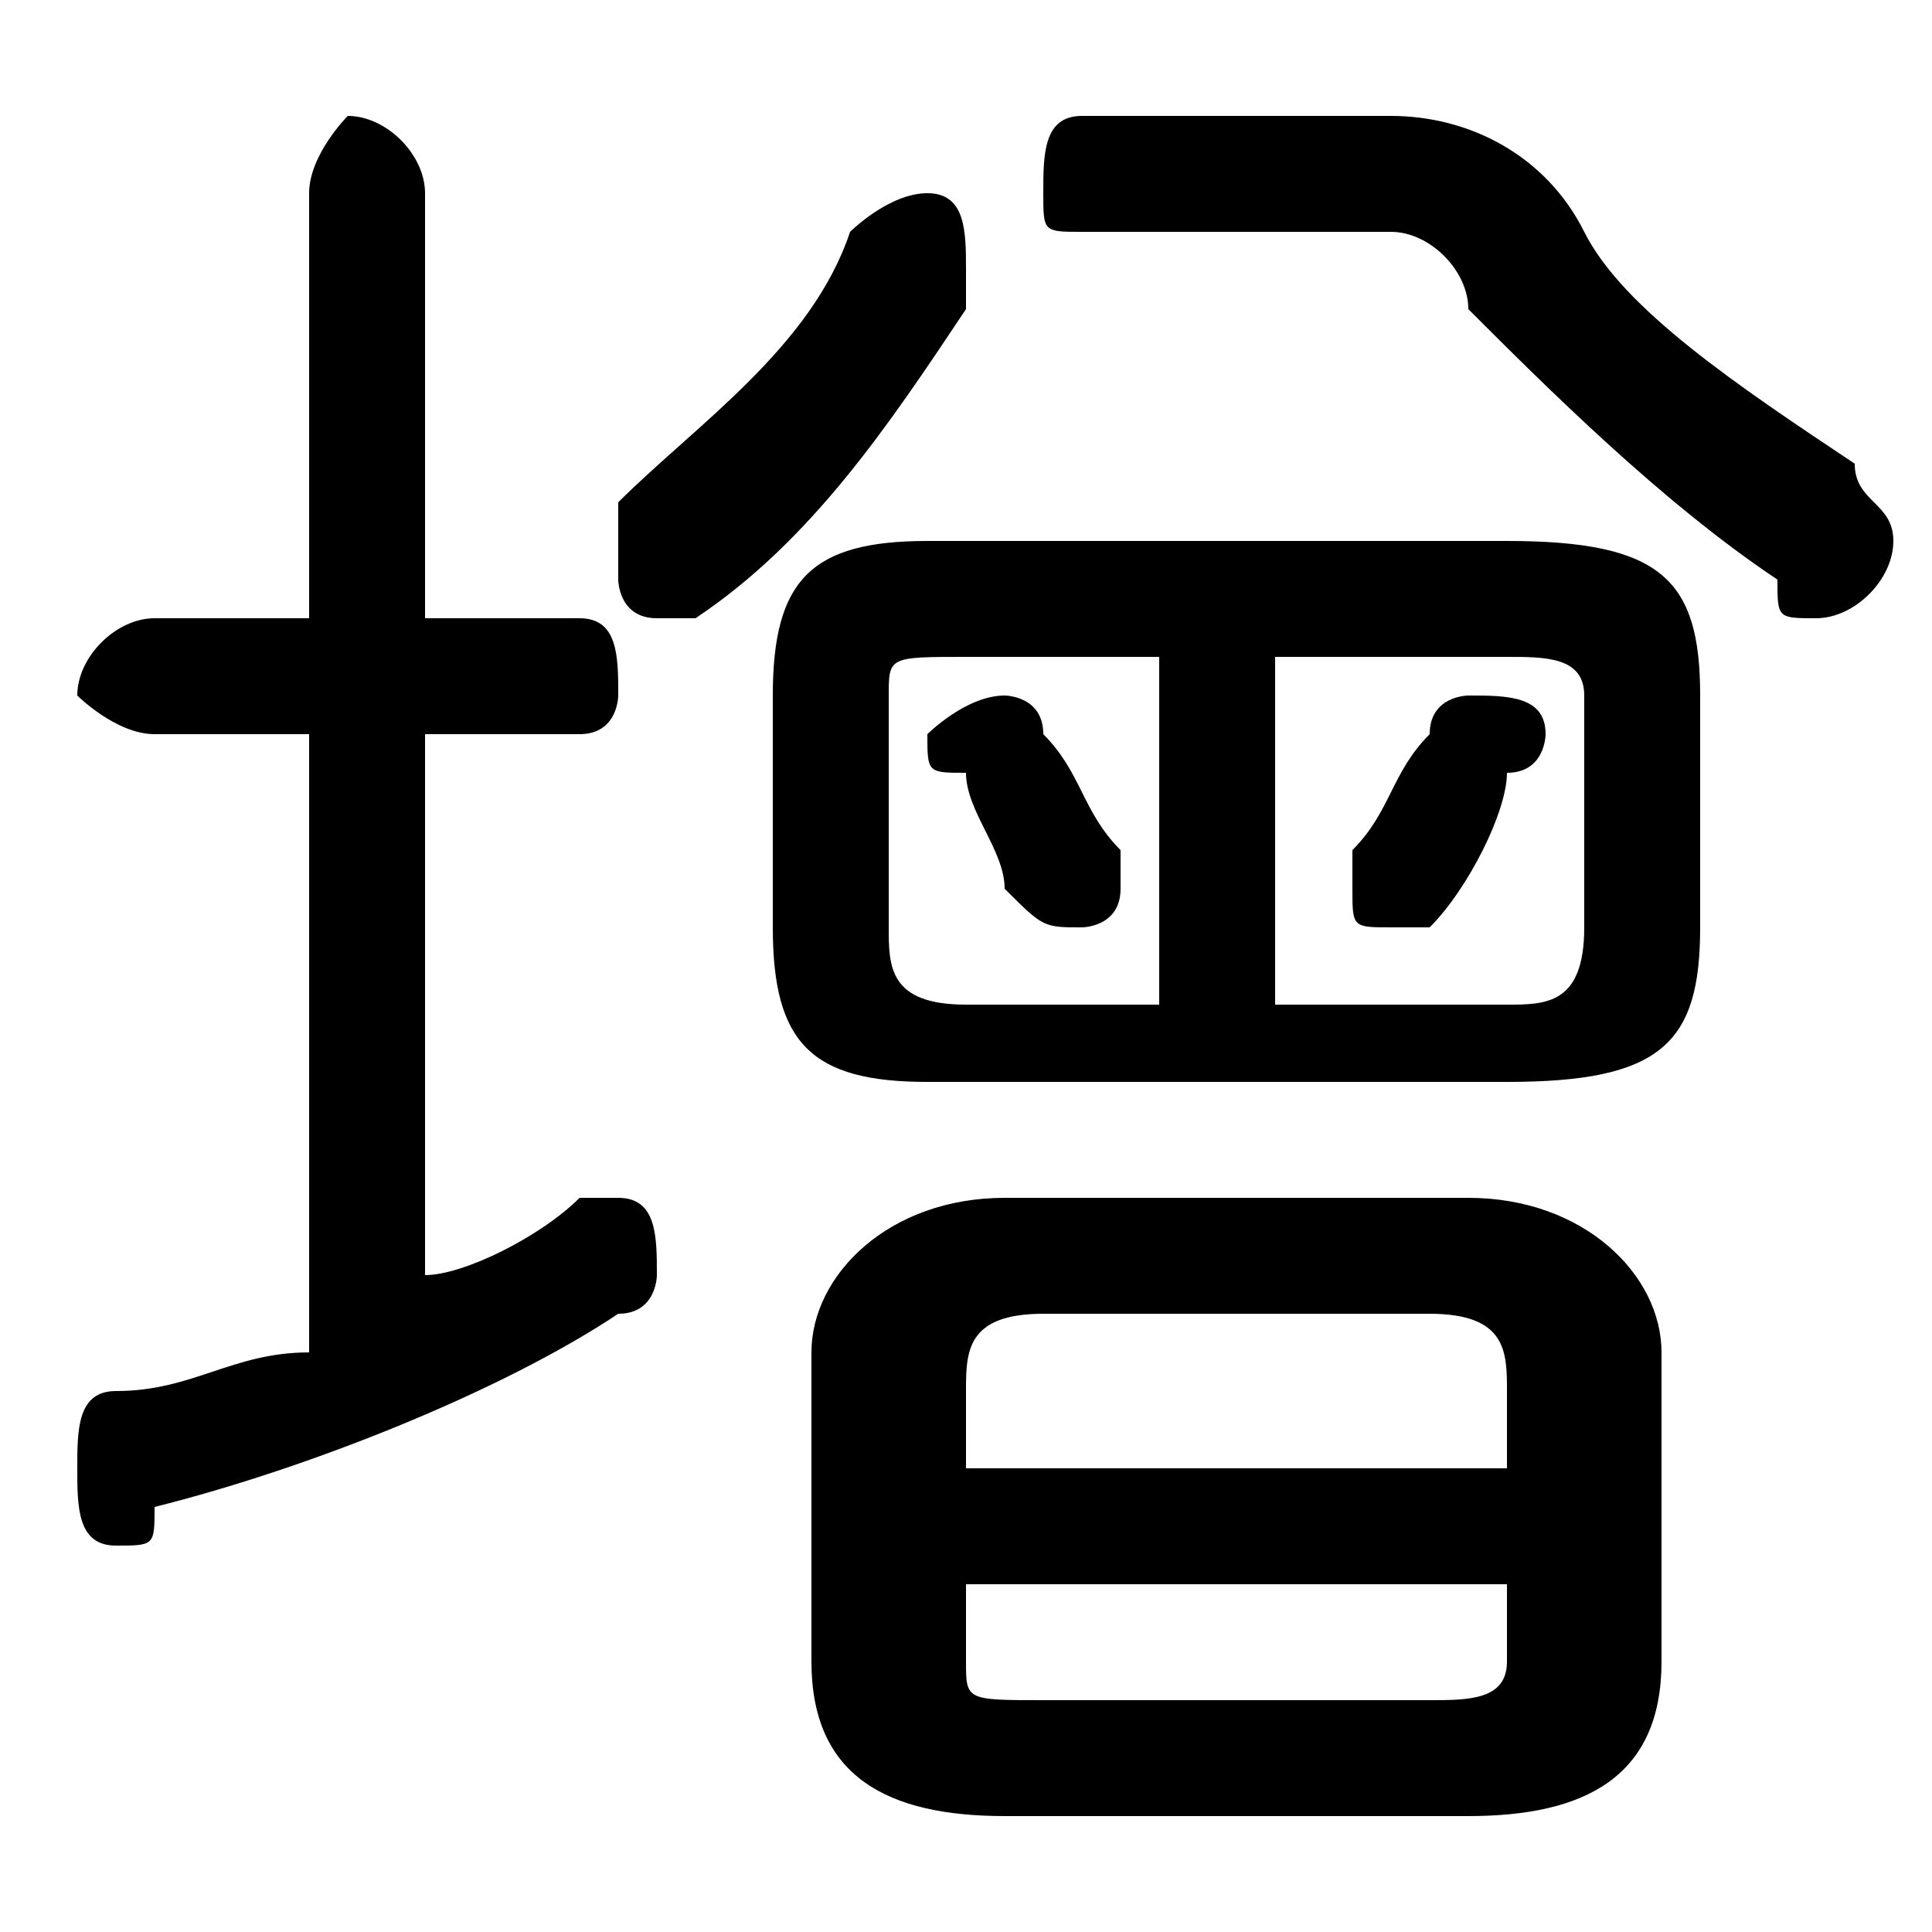 <svg xmlns="http://www.w3.org/2000/svg" viewBox="0 -44.0 50.0 50.0">
    <rect x="0" y="-44.0" width="50.0" height="50.0" fill="#808080" stroke="none"/>
    <g transform="scale(1, -1)">
        <!-- ボディの枠 -->
        <rect x="0" y="-6.0" width="50.0" height="50.0"
            stroke="white" fill="white"/>
        <!-- グリフ座標系の原点 -->
        <circle cx="0" cy="0" r="5" fill="white"/>
        <!-- グリフのアウトライン -->
        <g style="fill:black;stroke:#000000;stroke-width:0;stroke-linecap:round;stroke-linejoin:round;">
        <path d="M 27.0 25.0 C 27.0 26.0 26.0 26.0 26.0 26.0 C 25.0 26.0 24.0 25.0 24.0 25.0 C 24.0 24.0 24.0 24.0 25.0 24.0 C 25.0 23.0 26.0 22.0 26.0 21.0 C 27.0 20.0 27.0 20.0 28.0 20.0 C 28.0 20.0 29.0 20.0 29.0 21.0 C 29.0 22.0 29.0 22.0 29.0 22.0 C 28.0 23.0 28.0 24.0 27.0 25.0 Z M 37.0 25.0 C 36.0 24.0 36.0 23.0 35.0 22.0 C 35.0 21.0 35.0 21.0 35.0 21.0 C 35.0 20.0 35.0 20.0 36.0 20.0 C 36.0 20.0 37.0 20.0 37.0 20.0 C 38.0 21.0 39.0 23.0 39.0 24.0 C 40.0 24.0 40.0 25.0 40.0 25.0 C 40.0 26.0 39.0 26.0 38.0 26.0 C 38.0 26.0 37.0 26.0 37.0 25.0 Z M 39.0 16.0 C 43.0 16.0 44.0 17.0 44.0 20.0 L 44.0 26.0 C 44.0 29.0 43.0 30.0 39.0 30.0 L 24.0 30.0 C 21.0 30.0 20.0 29.0 20.0 26.0 L 20.0 20.0 C 20.0 17.0 21.0 16.0 24.0 16.0 Z M 33.0 18.0 L 33.0 27.0 L 39.0 27.0 C 40.0 27.0 41.0 27.0 41.0 26.0 L 41.0 20.0 C 41.0 18.0 40.0 18.0 39.0 18.0 Z M 30.0 27.0 L 30.0 18.0 L 25.0 18.0 C 23.0 18.0 23.0 19.0 23.0 20.0 L 23.0 26.0 C 23.0 27.0 23.0 27.0 25.0 27.0 Z M 38.0 -3.0 C 41.0 -3.0 43.0 -2.0 43.0 1.0 L 43.0 9.0 C 43.0 11.0 41.0 13.0 38.0 13.0 L 26.0 13.0 C 23.0 13.0 21.0 11.0 21.0 9.0 L 21.0 1.0 C 21.0 -2.0 23.0 -3.0 26.0 -3.0 Z M 27.0 -0.0 C 25.0 -0.0 25.0 0.0 25.0 1.0 L 25.0 3.0 L 39.0 3.0 L 39.0 1.0 C 39.0 -0.0 38.0 -0.0 37.0 -0.0 Z M 39.0 6.0 L 25.0 6.0 L 25.0 8.0 C 25.0 9.0 25.0 10.0 27.0 10.0 L 37.0 10.0 C 39.0 10.0 39.0 9.0 39.0 8.0 Z M 11.0 25.0 L 15.0 25.0 C 16.0 25.0 16.0 26.0 16.0 26.0 C 16.0 27.0 16.0 28.0 15.0 28.0 L 11.0 28.0 L 11.0 39.0 C 11.0 40.0 10.0 41.0 9.0 41.0 C 9.0 41.0 8.0 40.0 8.0 39.0 L 8.0 28.0 L 4.0 28.0 C 3.0 28.0 2.0 27.0 2.0 26.0 C 2.0 26.0 3.0 25.0 4.0 25.0 L 8.0 25.0 L 8.0 9.0 C 6.0 9.0 5.0 8.0 3.0 8.0 C 2.0 8.0 2.0 7.0 2.0 6.0 C 2.0 5.0 2.0 4.0 3.0 4.0 C 4.0 4.0 4.0 4.0 4.0 5.0 C 8.0 6.0 13.0 8.0 16.0 10.0 C 17.0 10.0 17.0 11.0 17.0 11.0 C 17.0 12.0 17.0 13.0 16.0 13.0 C 16.0 13.0 15.0 13.0 15.0 13.0 C 14.0 12.0 12.0 11.0 11.0 11.0 Z M 18.0 28.0 C 21.0 30.0 23.0 33.0 25.0 36.0 C 25.0 36.0 25.0 37.0 25.0 37.0 C 25.0 38.0 25.0 39.0 24.0 39.0 C 23.0 39.0 22.0 38.0 22.0 38.0 C 21.0 35.0 18.0 33.0 16.0 31.0 C 16.0 30.0 16.0 30.0 16.0 29.0 C 16.0 29.0 16.0 28.0 17.0 28.0 C 17.0 28.0 18.0 28.0 18.0 28.0 Z M 28.0 41.0 C 27.0 41.0 27.0 40.0 27.0 39.0 C 27.0 38.0 27.0 38.0 28.0 38.0 L 36.0 38.0 C 37.0 38.0 38.0 37.0 38.0 36.0 C 40.0 34.0 43.0 31.0 46.0 29.0 C 46.0 28.0 46.0 28.0 47.0 28.0 C 48.0 28.0 49.0 29.0 49.0 30.0 C 49.0 31.0 48.0 31.0 48.0 32.0 C 45.0 34.0 42.0 36.0 41.0 38.0 C 40.0 40.0 38.0 41.0 36.0 41.0 Z"/>
    </g>
    </g>
</svg>
